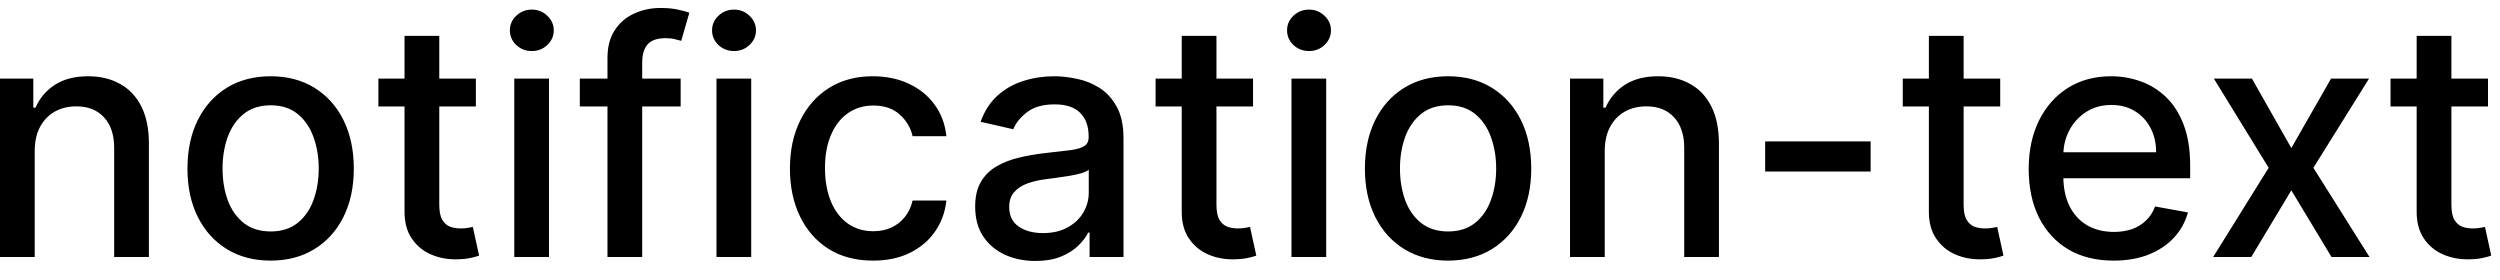 <svg width="107" height="12" viewBox="0 0 107 12" fill="none" xmlns="http://www.w3.org/2000/svg">
<path d="M1.486 6.466V11H-0.001V3.364H1.426V4.607H1.521C1.696 4.202 1.971 3.877 2.346 3.632C2.724 3.387 3.199 3.264 3.773 3.264C4.293 3.264 4.749 3.374 5.14 3.592C5.531 3.808 5.834 4.129 6.05 4.557C6.265 4.984 6.373 5.513 6.373 6.143V11H4.886V6.322C4.886 5.768 4.742 5.336 4.454 5.024C4.165 4.709 3.769 4.552 3.266 4.552C2.921 4.552 2.614 4.626 2.346 4.776C2.081 4.925 1.87 5.143 1.714 5.432C1.562 5.717 1.486 6.062 1.486 6.466ZM11.583 11.154C10.867 11.154 10.242 10.99 9.709 10.662C9.175 10.334 8.761 9.875 8.466 9.285C8.171 8.695 8.023 8.005 8.023 7.217C8.023 6.424 8.171 5.732 8.466 5.138C8.761 4.545 9.175 4.085 9.709 3.756C10.242 3.428 10.867 3.264 11.583 3.264C12.299 3.264 12.924 3.428 13.457 3.756C13.991 4.085 14.405 4.545 14.7 5.138C14.995 5.732 15.143 6.424 15.143 7.217C15.143 8.005 14.995 8.695 14.7 9.285C14.405 9.875 13.991 10.334 13.457 10.662C12.924 10.99 12.299 11.154 11.583 11.154ZM11.588 9.906C12.052 9.906 12.437 9.784 12.742 9.538C13.046 9.293 13.272 8.967 13.418 8.559C13.567 8.151 13.641 7.702 13.641 7.212C13.641 6.724 13.567 6.277 13.418 5.869C13.272 5.458 13.046 5.129 12.742 4.88C12.437 4.631 12.052 4.507 11.588 4.507C11.121 4.507 10.733 4.631 10.425 4.88C10.12 5.129 9.893 5.458 9.744 5.869C9.598 6.277 9.525 6.724 9.525 7.212C9.525 7.702 9.598 8.151 9.744 8.559C9.893 8.967 10.12 9.293 10.425 9.538C10.733 9.784 11.121 9.906 11.588 9.906ZM20.367 3.364V4.557H16.195V3.364H20.367ZM17.314 1.534H18.801V8.758C18.801 9.046 18.844 9.263 18.93 9.409C19.016 9.552 19.127 9.649 19.263 9.702C19.402 9.752 19.553 9.777 19.715 9.777C19.835 9.777 19.939 9.769 20.029 9.752C20.118 9.736 20.188 9.722 20.237 9.712L20.506 10.94C20.42 10.973 20.297 11.007 20.138 11.04C19.979 11.076 19.78 11.096 19.541 11.099C19.15 11.106 18.786 11.037 18.448 10.891C18.11 10.745 17.836 10.519 17.627 10.214C17.419 9.91 17.314 9.527 17.314 9.066V1.534ZM22.011 11V3.364H23.497V11H22.011ZM22.762 2.185C22.503 2.185 22.281 2.099 22.096 1.927C21.913 1.751 21.822 1.542 21.822 1.3C21.822 1.055 21.913 0.846 22.096 0.674C22.281 0.498 22.503 0.411 22.762 0.411C23.02 0.411 23.241 0.498 23.423 0.674C23.608 0.846 23.701 1.055 23.701 1.3C23.701 1.542 23.608 1.751 23.423 1.927C23.241 2.099 23.02 2.185 22.762 2.185ZM29.132 3.364V4.557H24.816V3.364H29.132ZM26 11V2.479C26 2.001 26.104 1.605 26.313 1.29C26.521 0.972 26.798 0.735 27.143 0.58C27.488 0.42 27.862 0.341 28.267 0.341C28.565 0.341 28.82 0.366 29.032 0.415C29.244 0.462 29.402 0.505 29.504 0.545L29.156 1.748C29.087 1.728 28.997 1.705 28.888 1.678C28.779 1.648 28.646 1.634 28.49 1.634C28.129 1.634 27.87 1.723 27.715 1.902C27.562 2.081 27.486 2.339 27.486 2.678V11H26ZM30.665 11V3.364H32.152V11H30.665ZM31.416 2.185C31.157 2.185 30.935 2.099 30.75 1.927C30.567 1.751 30.476 1.542 30.476 1.3C30.476 1.055 30.567 0.846 30.75 0.674C30.935 0.498 31.157 0.411 31.416 0.411C31.674 0.411 31.895 0.498 32.077 0.674C32.263 0.846 32.356 1.055 32.356 1.3C32.356 1.542 32.263 1.751 32.077 1.927C31.895 2.099 31.674 2.185 31.416 2.185ZM37.368 11.154C36.629 11.154 35.993 10.987 35.459 10.652C34.929 10.314 34.521 9.848 34.236 9.255C33.951 8.662 33.809 7.982 33.809 7.217C33.809 6.441 33.954 5.757 34.246 5.163C34.538 4.567 34.949 4.101 35.479 3.766C36.009 3.432 36.634 3.264 37.353 3.264C37.933 3.264 38.45 3.372 38.904 3.587C39.358 3.799 39.725 4.098 40.003 4.482C40.285 4.867 40.452 5.316 40.505 5.83H39.059C38.979 5.472 38.797 5.163 38.512 4.905C38.23 4.646 37.852 4.517 37.378 4.517C36.964 4.517 36.601 4.626 36.289 4.845C35.981 5.061 35.741 5.369 35.569 5.77C35.396 6.168 35.31 6.638 35.31 7.182C35.31 7.739 35.395 8.219 35.564 8.624C35.733 9.028 35.971 9.341 36.279 9.563C36.591 9.785 36.957 9.896 37.378 9.896C37.66 9.896 37.915 9.845 38.144 9.742C38.376 9.636 38.57 9.485 38.725 9.29C38.885 9.094 38.996 8.859 39.059 8.584H40.505C40.452 9.078 40.291 9.518 40.023 9.906C39.755 10.294 39.395 10.599 38.944 10.821C38.497 11.043 37.971 11.154 37.368 11.154ZM44.317 11.169C43.833 11.169 43.396 11.079 43.005 10.901C42.614 10.718 42.304 10.455 42.075 10.11C41.85 9.765 41.737 9.343 41.737 8.842C41.737 8.411 41.82 8.057 41.986 7.778C42.151 7.5 42.375 7.28 42.657 7.117C42.938 6.955 43.253 6.832 43.601 6.749C43.949 6.666 44.304 6.603 44.665 6.56C45.123 6.507 45.494 6.464 45.779 6.431C46.064 6.395 46.271 6.337 46.4 6.257C46.53 6.178 46.594 6.048 46.594 5.869V5.835C46.594 5.4 46.472 5.064 46.226 4.825C45.984 4.587 45.623 4.467 45.143 4.467C44.642 4.467 44.248 4.578 43.959 4.8C43.674 5.019 43.477 5.263 43.368 5.531L41.971 5.213C42.136 4.749 42.378 4.375 42.697 4.089C43.018 3.801 43.388 3.592 43.805 3.463C44.223 3.33 44.662 3.264 45.123 3.264C45.428 3.264 45.751 3.301 46.092 3.374C46.437 3.443 46.758 3.572 47.057 3.761C47.358 3.95 47.605 4.22 47.797 4.572C47.99 4.92 48.086 5.372 48.086 5.929V11H46.634V9.956H46.574C46.478 10.148 46.334 10.337 46.142 10.523C45.95 10.708 45.703 10.863 45.401 10.985C45.099 11.108 44.738 11.169 44.317 11.169ZM44.64 9.976C45.051 9.976 45.403 9.895 45.694 9.732C45.989 9.57 46.213 9.358 46.366 9.096C46.521 8.831 46.599 8.547 46.599 8.246V7.261C46.546 7.314 46.444 7.364 46.291 7.411C46.142 7.454 45.971 7.492 45.779 7.525C45.587 7.555 45.399 7.583 45.217 7.609C45.035 7.633 44.882 7.652 44.76 7.669C44.471 7.705 44.208 7.767 43.969 7.853C43.734 7.939 43.545 8.063 43.403 8.226C43.263 8.385 43.194 8.597 43.194 8.862C43.194 9.23 43.33 9.509 43.601 9.697C43.873 9.883 44.219 9.976 44.64 9.976ZM53.63 3.364V4.557H49.459V3.364H53.63ZM50.578 1.534H52.064V8.758C52.064 9.046 52.107 9.263 52.194 9.409C52.28 9.552 52.391 9.649 52.527 9.702C52.666 9.752 52.817 9.777 52.979 9.777C53.098 9.777 53.203 9.769 53.292 9.752C53.382 9.736 53.451 9.722 53.501 9.712L53.77 10.94C53.683 10.973 53.561 11.007 53.402 11.04C53.242 11.076 53.044 11.096 52.805 11.099C52.414 11.106 52.049 11.037 51.711 10.891C51.373 10.745 51.1 10.519 50.891 10.214C50.682 9.91 50.578 9.527 50.578 9.066V1.534ZM55.275 11V3.364H56.761V11H55.275ZM56.025 2.185C55.767 2.185 55.545 2.099 55.359 1.927C55.177 1.751 55.086 1.542 55.086 1.3C55.086 1.055 55.177 0.846 55.359 0.674C55.545 0.498 55.767 0.411 56.025 0.411C56.284 0.411 56.504 0.498 56.687 0.674C56.872 0.846 56.965 1.055 56.965 1.3C56.965 1.542 56.872 1.751 56.687 1.927C56.504 2.099 56.284 2.185 56.025 2.185ZM61.978 11.154C61.262 11.154 60.637 10.99 60.103 10.662C59.57 10.334 59.155 9.875 58.86 9.285C58.566 8.695 58.418 8.005 58.418 7.217C58.418 6.424 58.566 5.732 58.86 5.138C59.155 4.545 59.57 4.085 60.103 3.756C60.637 3.428 61.262 3.264 61.978 3.264C62.694 3.264 63.318 3.428 63.852 3.756C64.385 4.085 64.8 4.545 65.095 5.138C65.39 5.732 65.537 6.424 65.537 7.217C65.537 8.005 65.39 8.695 65.095 9.285C64.8 9.875 64.385 10.334 63.852 10.662C63.318 10.99 62.694 11.154 61.978 11.154ZM61.983 9.906C62.447 9.906 62.831 9.784 63.136 9.538C63.441 9.293 63.666 8.967 63.812 8.559C63.961 8.151 64.036 7.702 64.036 7.212C64.036 6.724 63.961 6.277 63.812 5.869C63.666 5.458 63.441 5.129 63.136 4.88C62.831 4.631 62.447 4.507 61.983 4.507C61.515 4.507 61.127 4.631 60.819 4.88C60.514 5.129 60.287 5.458 60.138 5.869C59.992 6.277 59.919 6.724 59.919 7.212C59.919 7.702 59.992 8.151 60.138 8.559C60.287 8.967 60.514 9.293 60.819 9.538C61.127 9.784 61.515 9.906 61.983 9.906ZM68.683 6.466V11H67.197V3.364H68.623V4.607H68.718C68.894 4.202 69.169 3.877 69.543 3.632C69.921 3.387 70.397 3.264 70.97 3.264C71.49 3.264 71.946 3.374 72.337 3.592C72.728 3.808 73.031 4.129 73.247 4.557C73.462 4.984 73.57 5.513 73.57 6.143V11H72.084V6.322C72.084 5.768 71.939 5.336 71.651 5.024C71.363 4.709 70.967 4.552 70.463 4.552C70.118 4.552 69.812 4.626 69.543 4.776C69.278 4.925 69.067 5.143 68.912 5.432C68.759 5.717 68.683 6.062 68.683 6.466ZM80.063 6.053V7.341H75.549V6.053H80.063ZM85.609 3.364V4.557H81.438V3.364H85.609ZM82.556 1.534H84.043V8.758C84.043 9.046 84.086 9.263 84.172 9.409C84.258 9.552 84.369 9.649 84.505 9.702C84.644 9.752 84.795 9.777 84.958 9.777C85.077 9.777 85.181 9.769 85.271 9.752C85.36 9.736 85.43 9.722 85.48 9.712L85.748 10.94C85.662 10.973 85.539 11.007 85.38 11.04C85.221 11.076 85.022 11.096 84.784 11.099C84.392 11.106 84.028 11.037 83.69 10.891C83.352 10.745 83.078 10.519 82.87 10.214C82.661 9.91 82.556 9.527 82.556 9.066V1.534ZM90.462 11.154C89.71 11.154 89.062 10.993 88.519 10.672C87.978 10.347 87.561 9.891 87.266 9.305C86.974 8.715 86.828 8.024 86.828 7.232C86.828 6.449 86.974 5.76 87.266 5.163C87.561 4.567 87.972 4.101 88.499 3.766C89.029 3.432 89.649 3.264 90.358 3.264C90.789 3.264 91.206 3.335 91.611 3.478C92.015 3.62 92.378 3.844 92.7 4.149C93.021 4.454 93.275 4.85 93.46 5.337C93.646 5.821 93.739 6.41 93.739 7.102V7.629H87.668V6.516H92.282C92.282 6.125 92.202 5.778 92.043 5.477C91.884 5.172 91.66 4.931 91.372 4.756C91.087 4.58 90.752 4.492 90.368 4.492C89.95 4.492 89.586 4.595 89.274 4.8C88.966 5.003 88.727 5.268 88.558 5.596C88.392 5.921 88.31 6.274 88.31 6.655V7.525C88.31 8.035 88.399 8.469 88.578 8.827C88.76 9.185 89.014 9.459 89.339 9.648C89.664 9.833 90.043 9.926 90.477 9.926C90.759 9.926 91.016 9.886 91.248 9.807C91.48 9.724 91.68 9.601 91.849 9.439C92.019 9.277 92.148 9.076 92.237 8.837L93.644 9.091C93.531 9.505 93.329 9.868 93.038 10.18C92.749 10.488 92.386 10.728 91.949 10.901C91.515 11.07 91.019 11.154 90.462 11.154ZM96.383 3.364L98.069 6.337L99.769 3.364H101.395L99.013 7.182L101.415 11H99.789L98.069 8.146L96.354 11H94.723L97.099 7.182L94.753 3.364H96.383ZM106.486 3.364V4.557H102.315V3.364H106.486ZM103.433 1.534H104.92V8.758C104.92 9.046 104.963 9.263 105.049 9.409C105.135 9.552 105.246 9.649 105.382 9.702C105.521 9.752 105.672 9.777 105.835 9.777C105.954 9.777 106.058 9.769 106.148 9.752C106.237 9.736 106.307 9.722 106.357 9.712L106.625 10.94C106.539 10.973 106.416 11.007 106.257 11.04C106.098 11.076 105.899 11.096 105.661 11.099C105.269 11.106 104.905 11.037 104.567 10.891C104.229 10.745 103.955 10.519 103.746 10.214C103.538 9.91 103.433 9.527 103.433 9.066V1.534Z" fill="black"/>
</svg>
